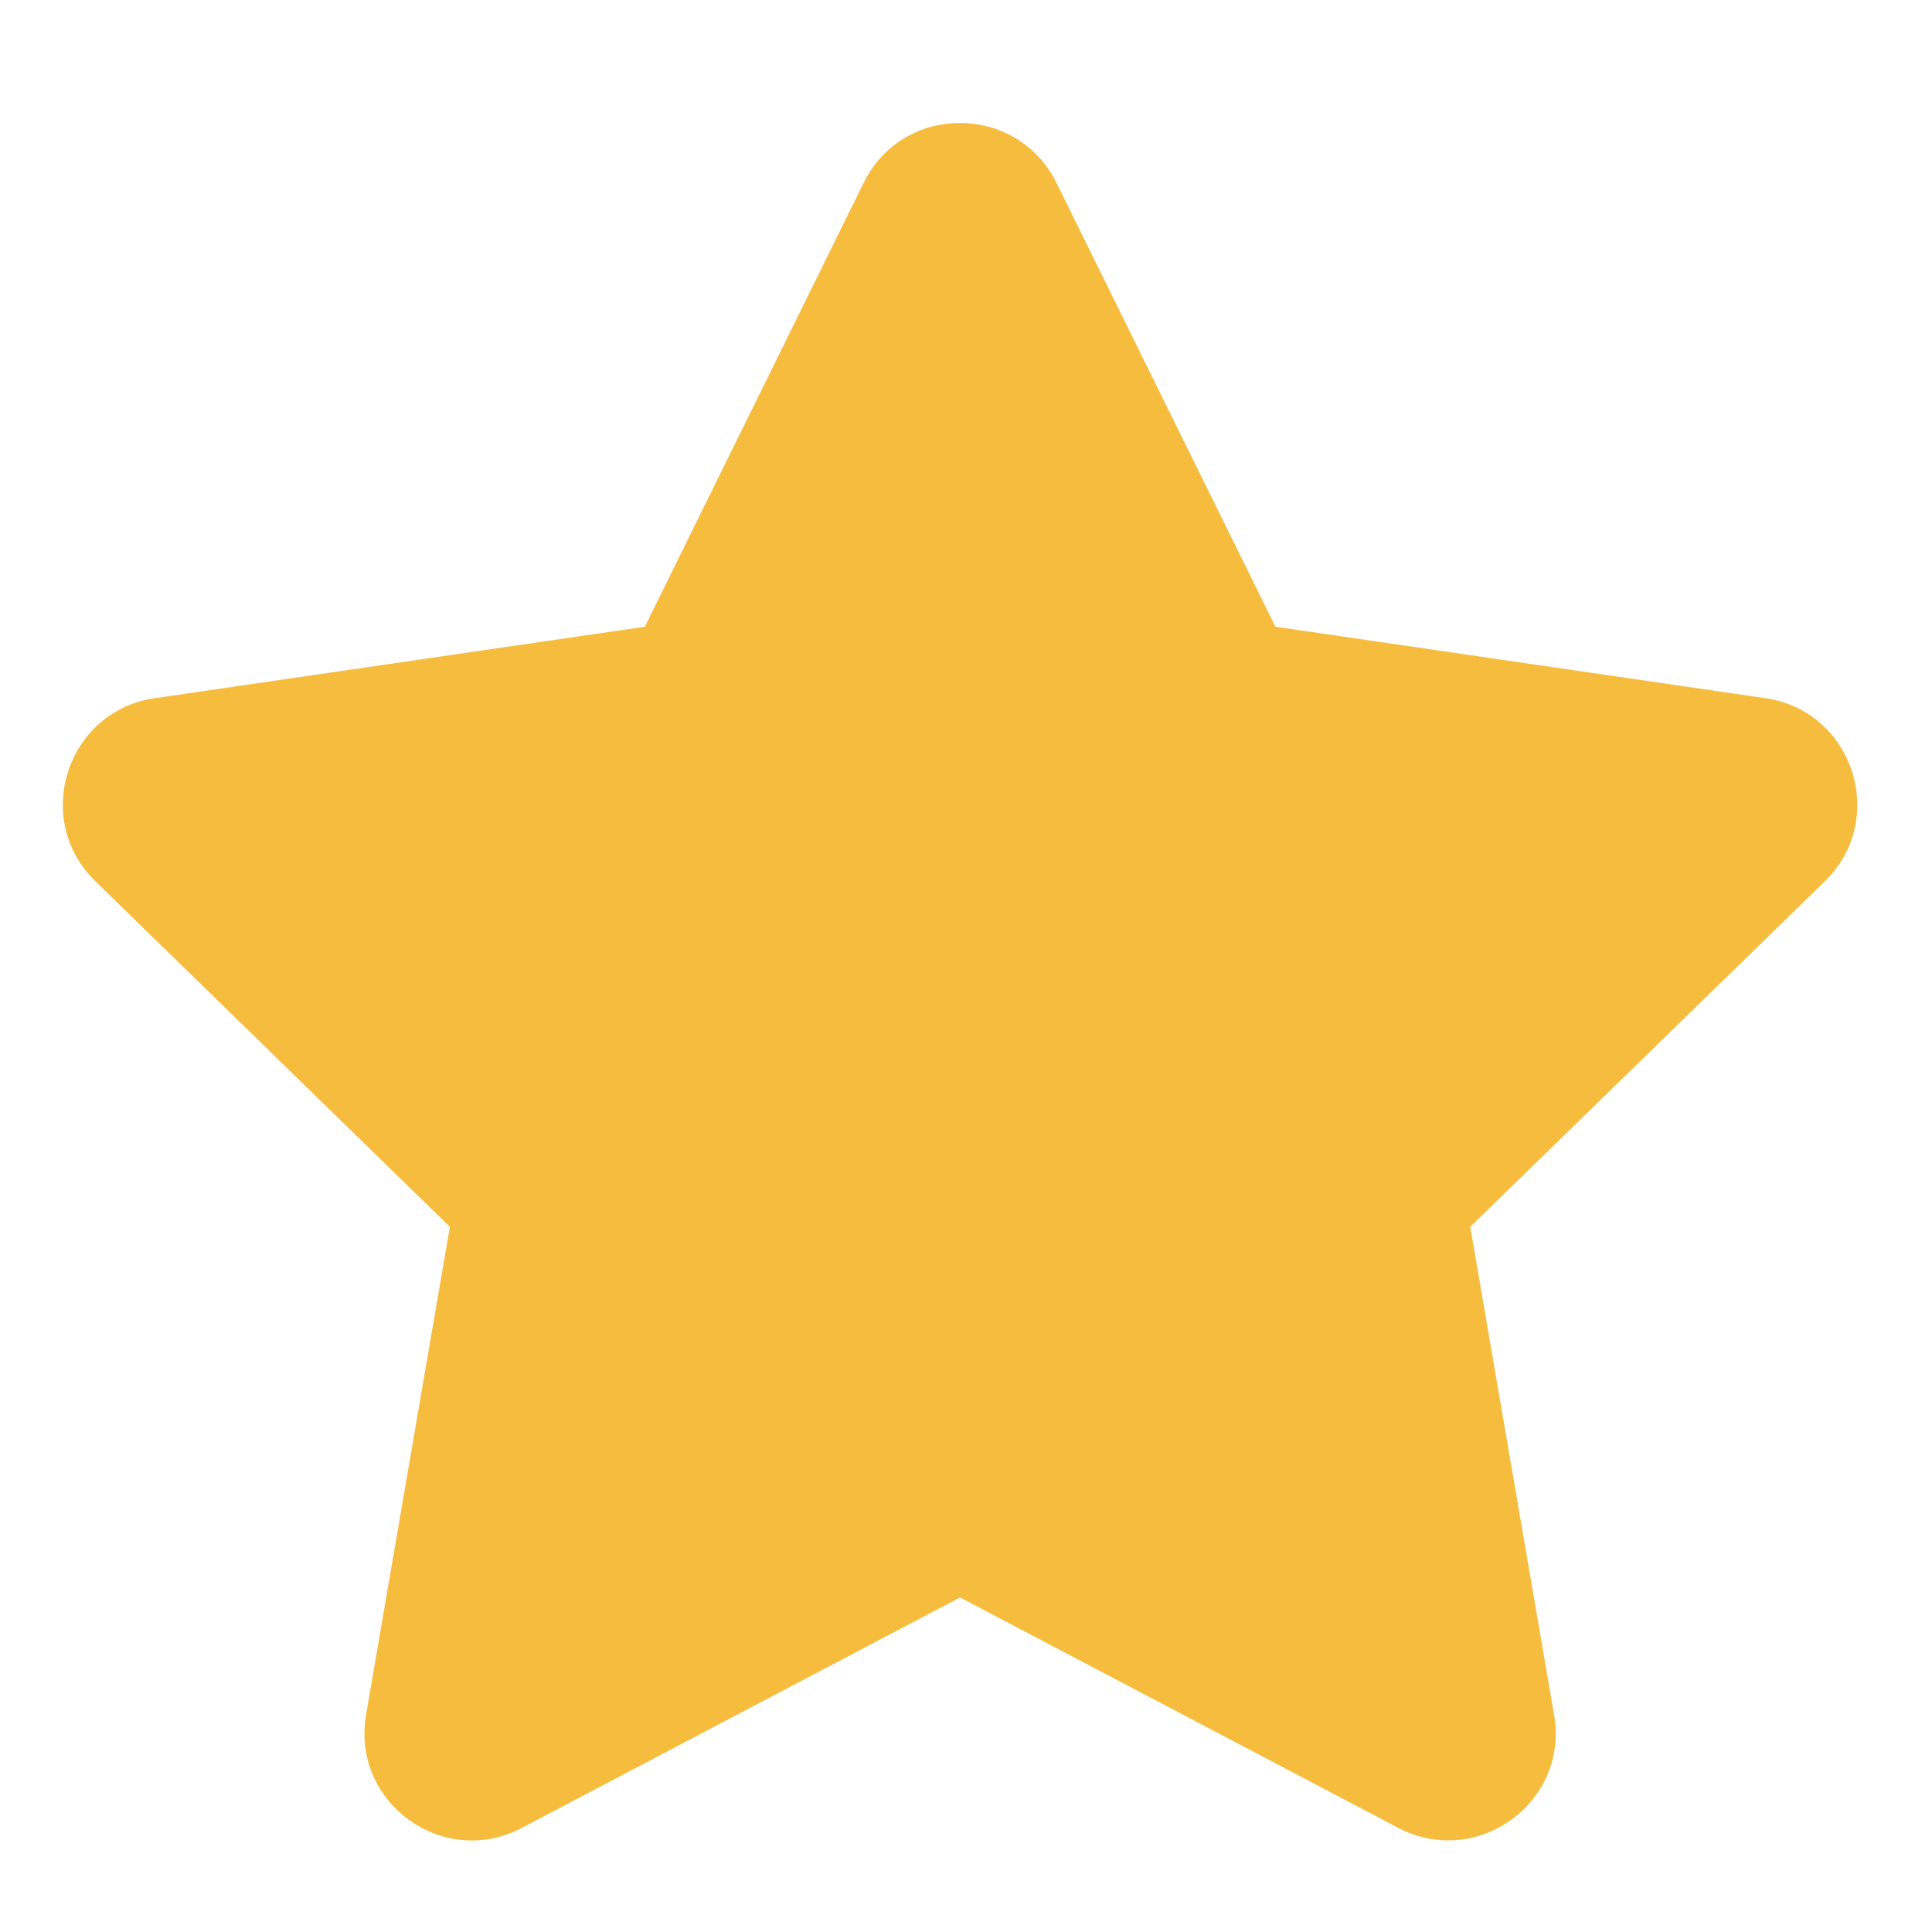 <svg width="13" height="13" viewBox="0 0 13 13" fill="none" xmlns="http://www.w3.org/2000/svg">
<path d="M5.812 1.229L4.339 4.217L1.041 4.698C0.45 4.784 0.213 5.513 0.642 5.93L3.027 8.255L2.463 11.539C2.362 12.133 2.987 12.577 3.51 12.3L6.46 10.749L9.41 12.3C9.934 12.575 10.559 12.133 10.457 11.539L9.893 8.255L12.279 5.93C12.707 5.513 12.47 4.784 11.879 4.698L8.582 4.217L7.108 1.229C6.844 0.697 6.079 0.69 5.812 1.229Z" fill="#F6BC3E"/>
</svg>

